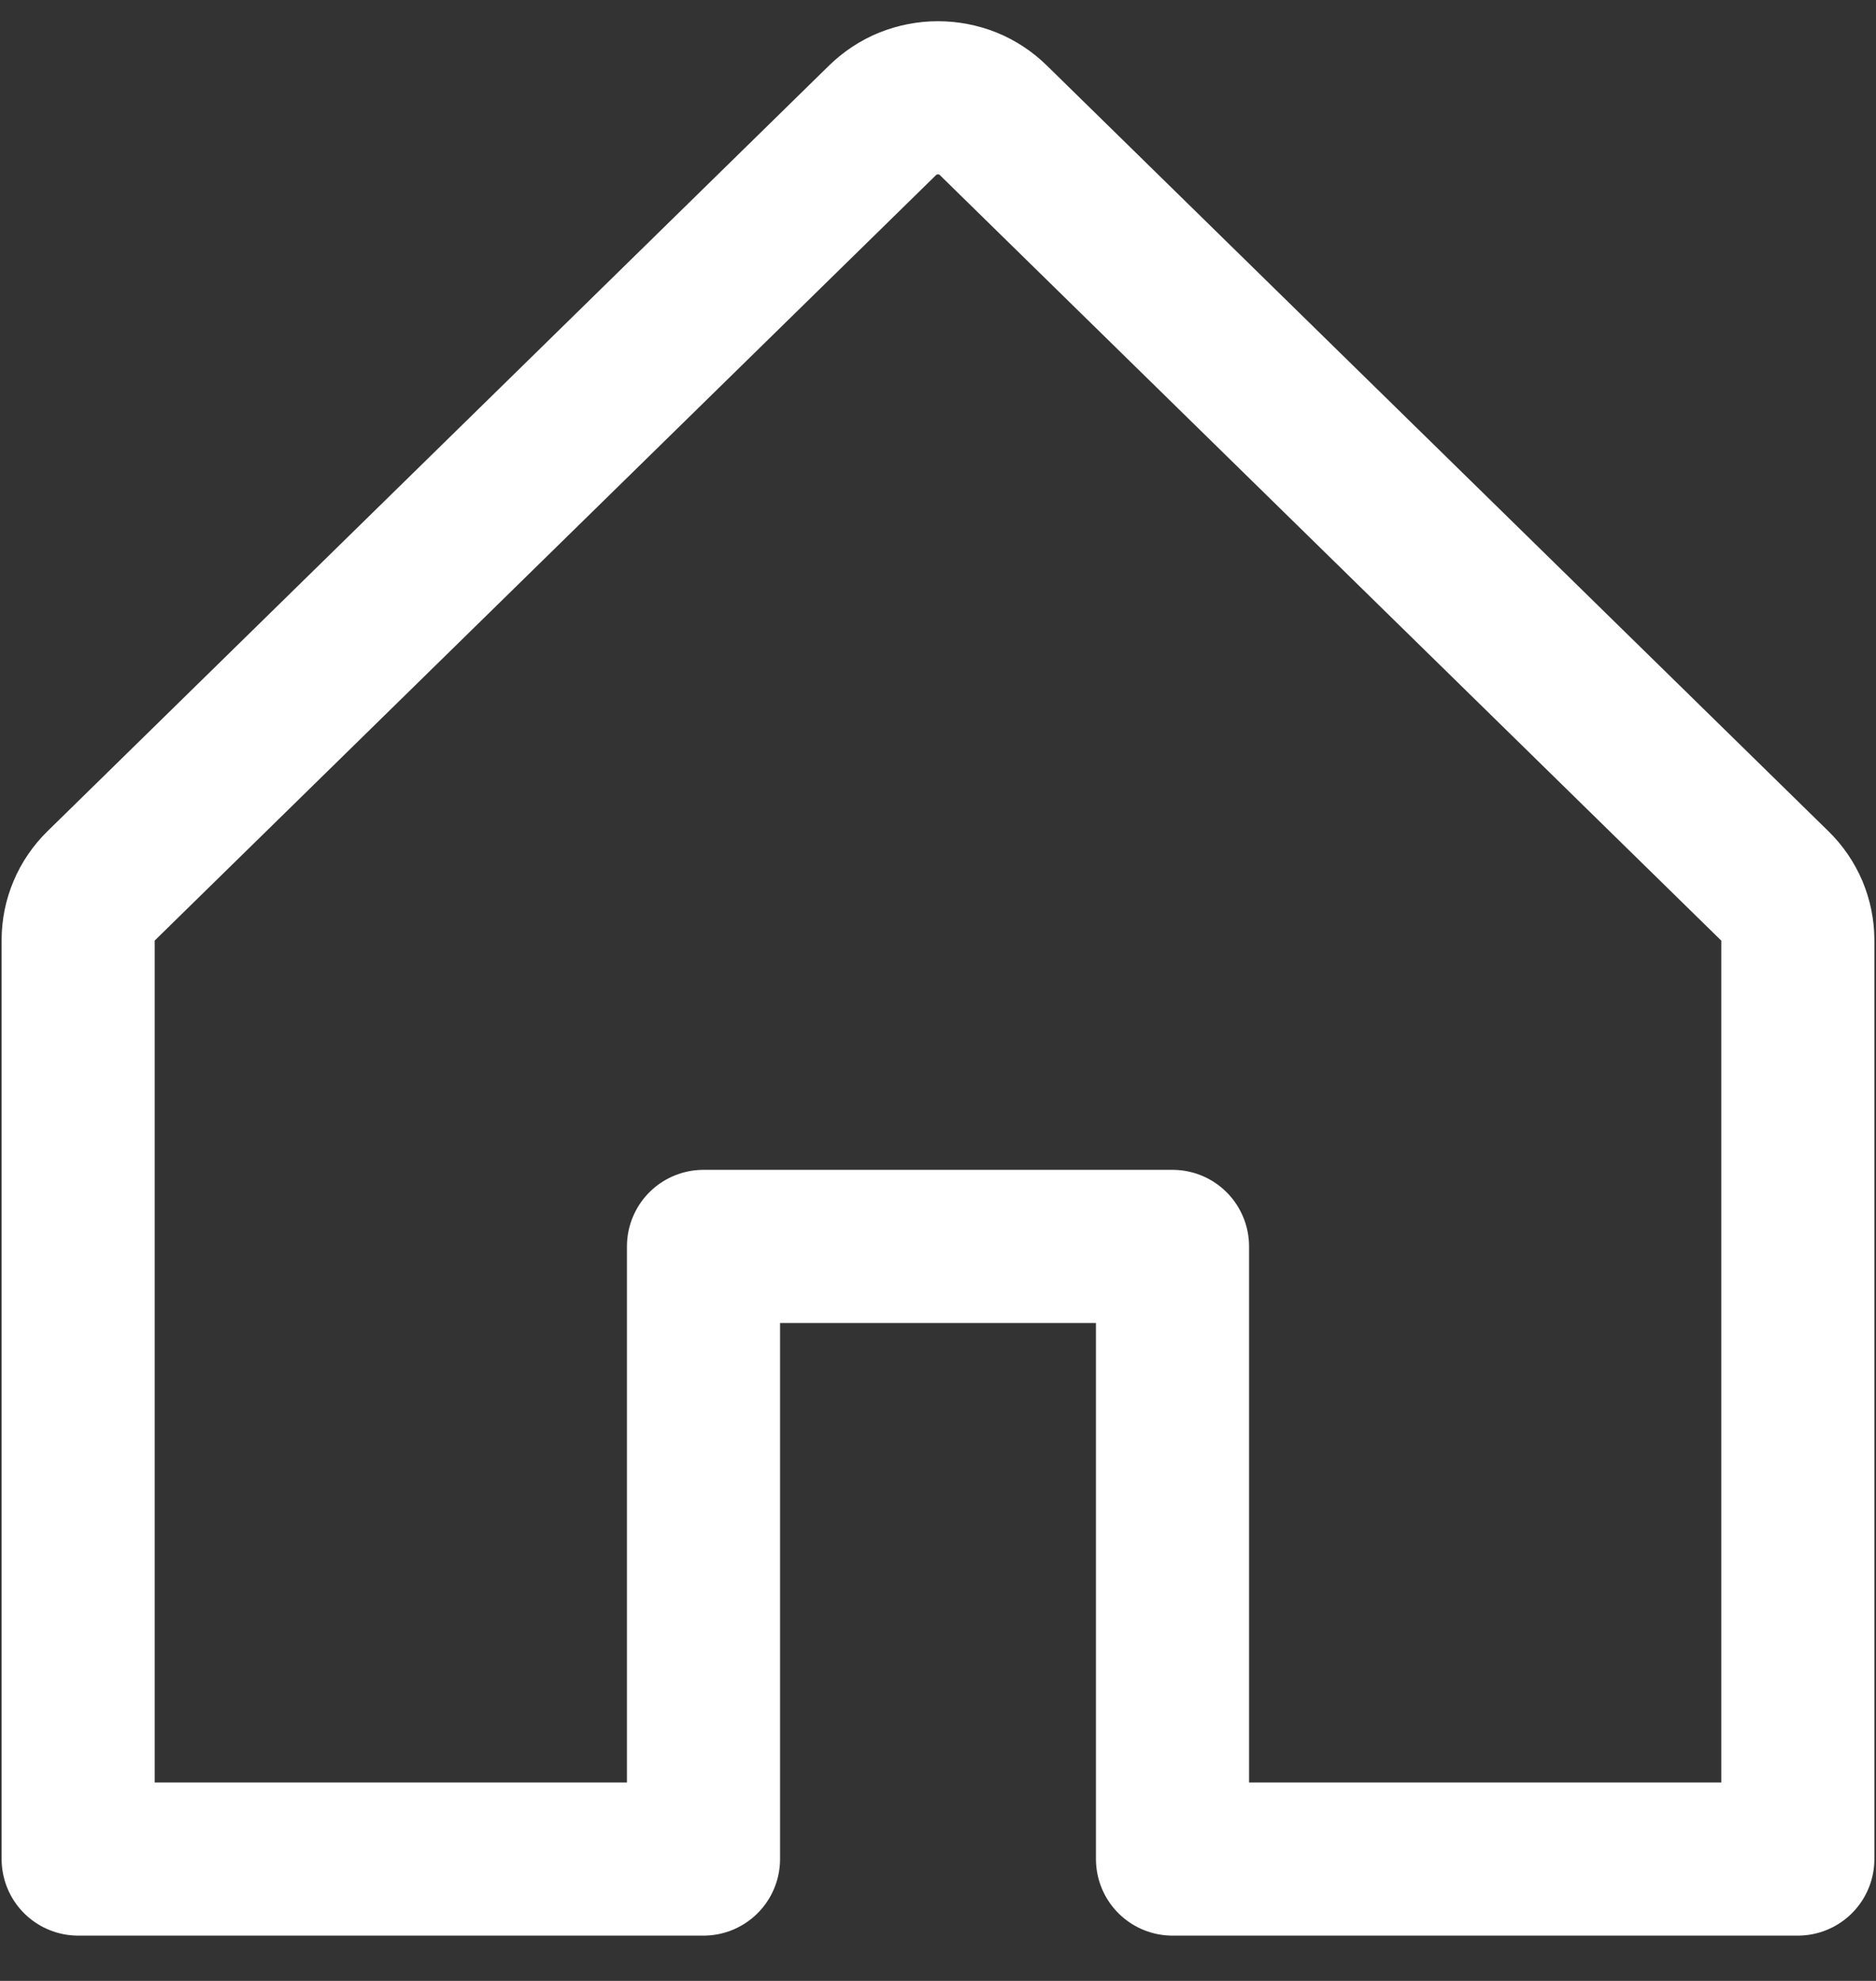 <svg width="18" height="19" viewBox="0 0 18 19" fill="none" xmlns="http://www.w3.org/2000/svg">
<rect x="0" y="0" width="18" height="19" fill="#333333" stroke="none"/>
<path d="M6.75 17.831V11.955H11.25V17.831H17.25V9.017C17.25 8.921 17.23 8.825 17.193 8.736C17.155 8.647 17.1 8.566 17.03 8.498L9.53 1.153C9.461 1.085 9.378 1.03 9.287 0.993C9.196 0.957 9.098 0.938 9 0.938C8.901 0.938 8.804 0.957 8.713 0.993C8.621 1.03 8.539 1.085 8.469 1.153L0.969 8.498C0.9 8.566 0.844 8.647 0.807 8.736C0.769 8.825 0.75 8.921 0.75 9.017V17.831H6.75Z" stroke="white" stroke-width="1.469" stroke-linecap="round" stroke-linejoin="round"/>
</svg>
